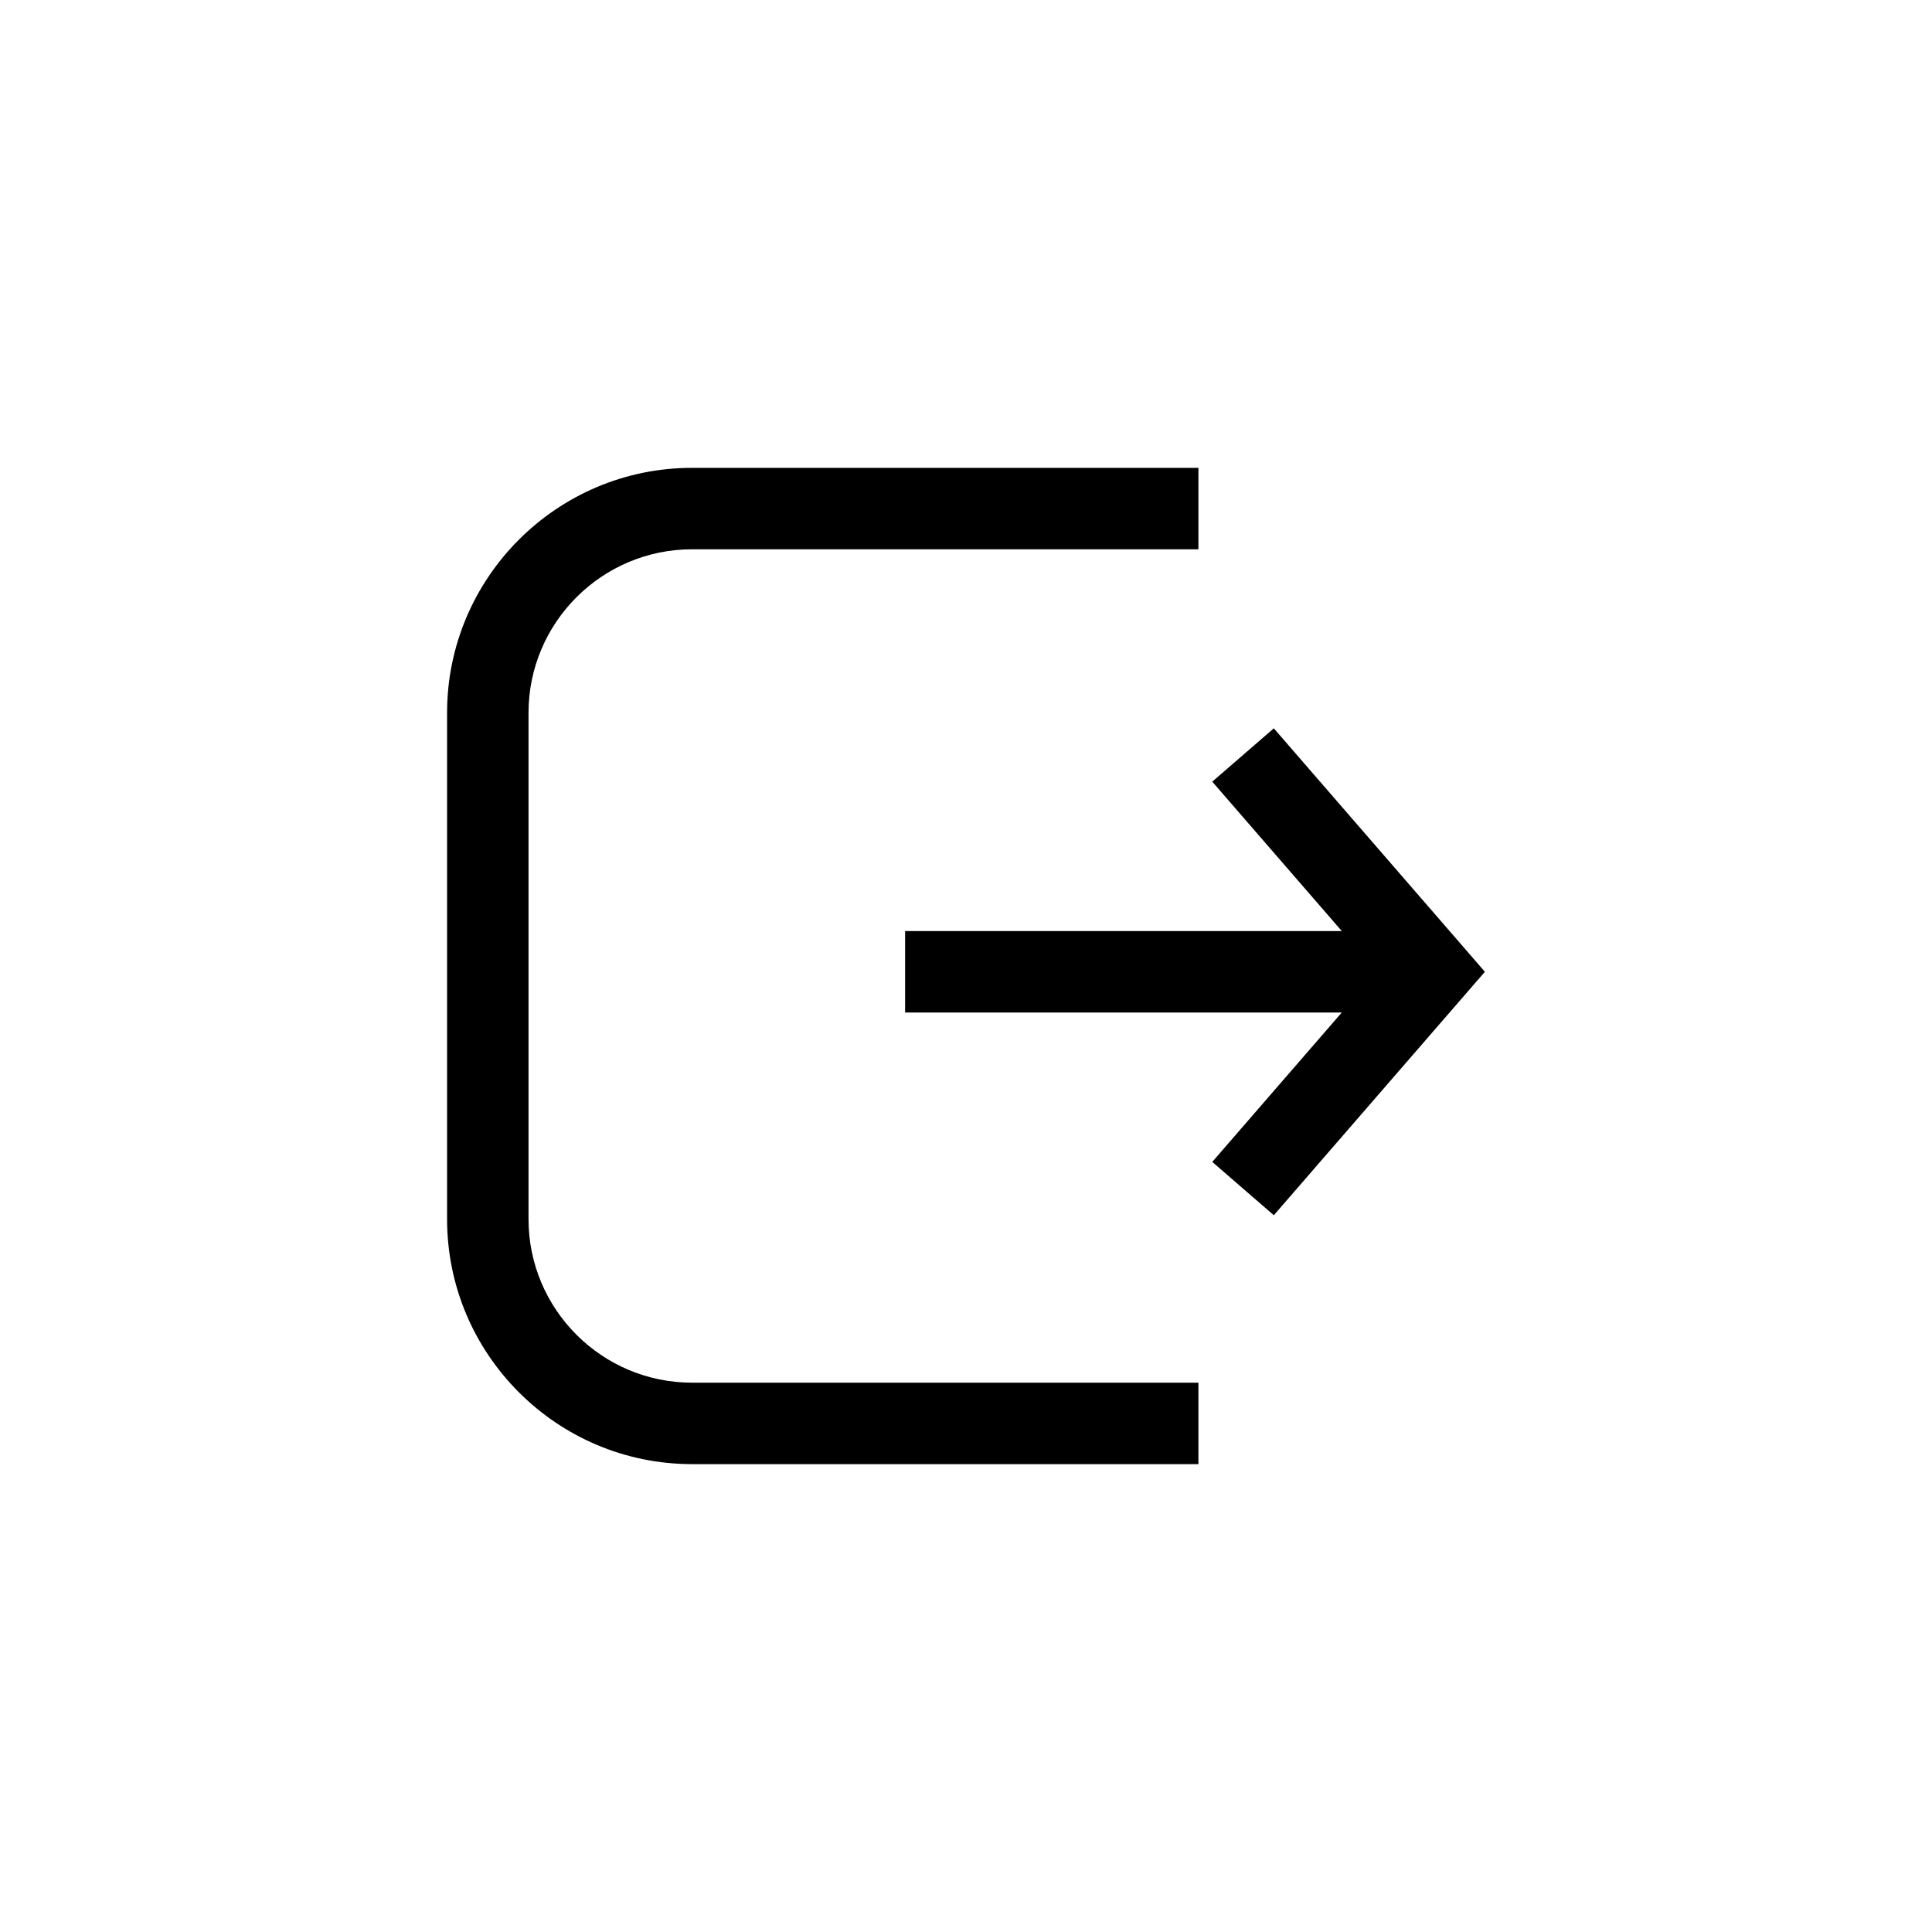 <?xml version="1.0" encoding="iso-8859-1"?>
<!-- Generator: Adobe Illustrator 27.7.0, SVG Export Plug-In . SVG Version: 6.00 Build 0)  -->
<svg id="Ebene_1" xmlns="http://www.w3.org/2000/svg" x="0px"
     y="0px"
     width="71.164px" height="71.164px" viewBox="0 0 71.164 71.164"
     xml:space="preserve">
<g>
	<polygon points="46.92,26.827 44.653,28.792 49.424,34.295 33.339,34.295 33.339,37.295 49.424,37.295 44.653,42.798 46.92,44.763
		54.695,35.795 	"/>
  <path d="M19.468,44.908V26.255c0-3.32,2.702-6.022,6.022-6.022h18.653v-3H25.49c-4.975,0-9.022,4.047-9.022,9.022v18.653
		c0,4.975,4.047,9.022,9.022,9.022h18.653v-3H25.49C22.17,50.93,19.468,48.229,19.468,44.908z"/>
</g>
</svg>
